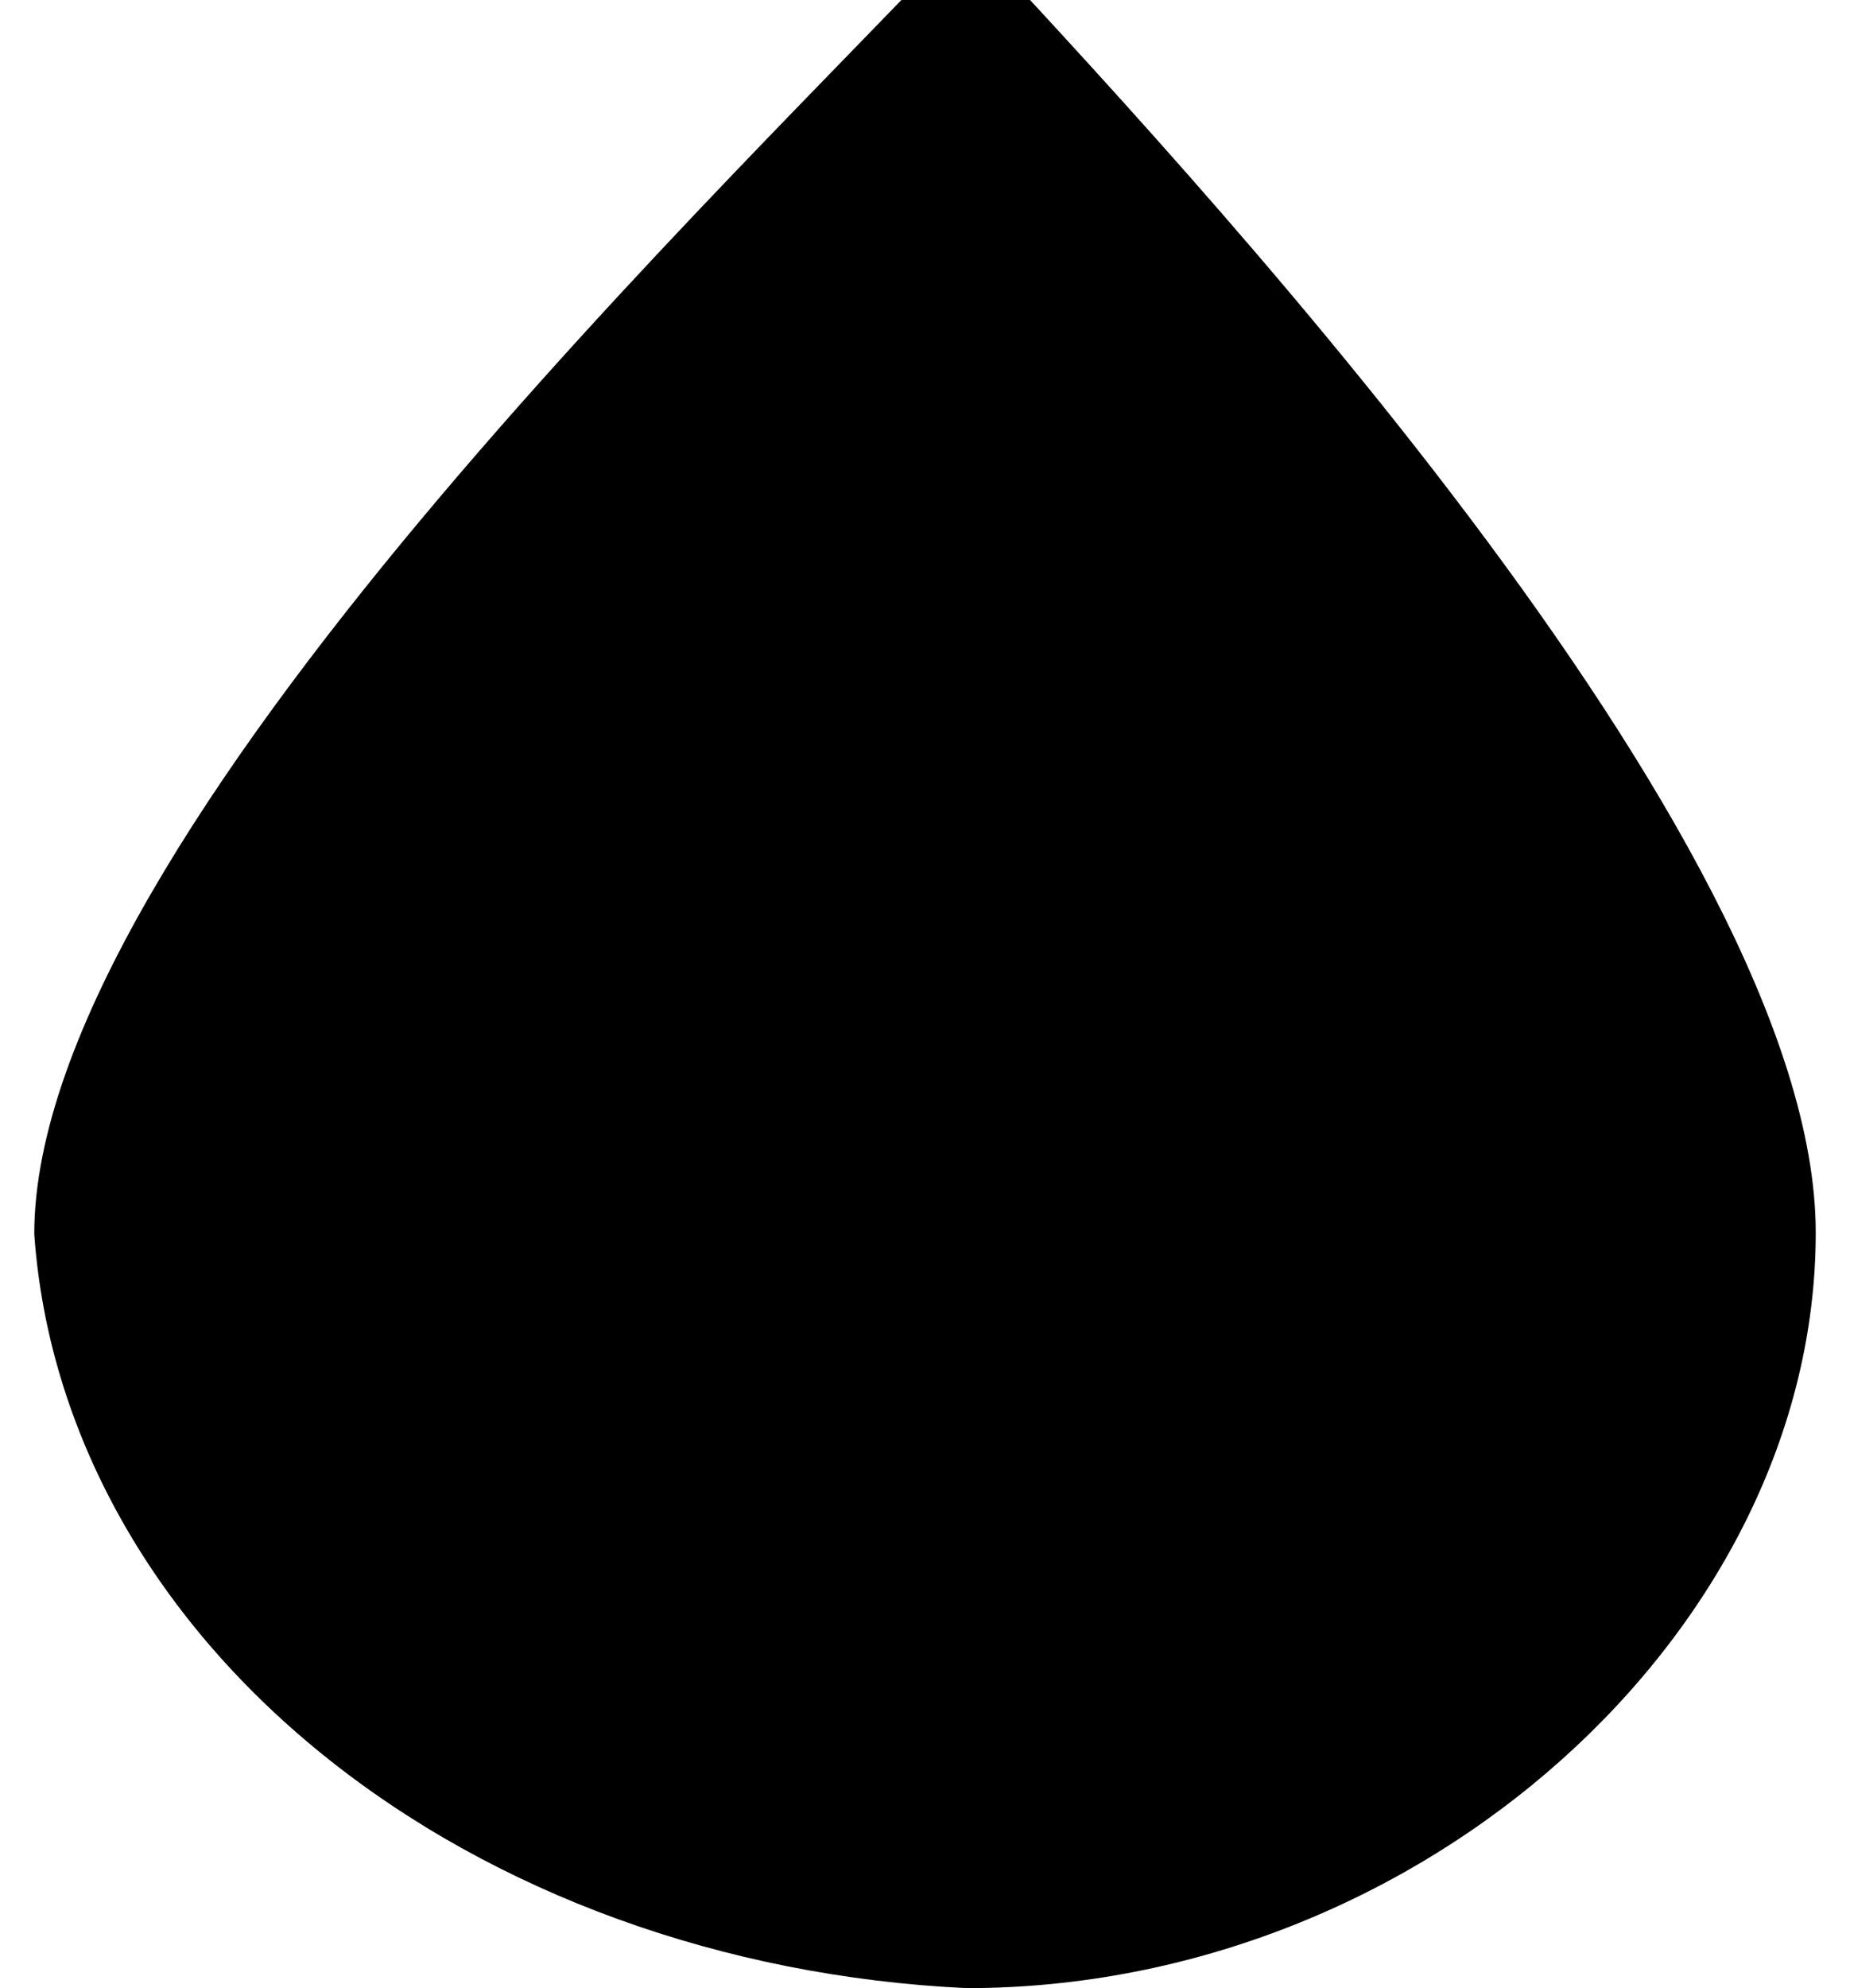<svg width="27" height="29" viewBox="0 0 27 29" fill="none" xmlns="http://www.w3.org/2000/svg">
<path d="M14.107 29C10.562 28.833 7.216 27.62 4.707 25.591C2.198 23.563 0.701 20.861 0.5 18C0.5 12.2 11.034 2.32 14.107 -1C17.181 2.32 26.5 12.18 26.5 17.98C26.5 23.78 20.75 29 14.107 29Z" fill="black"/>
</svg>
